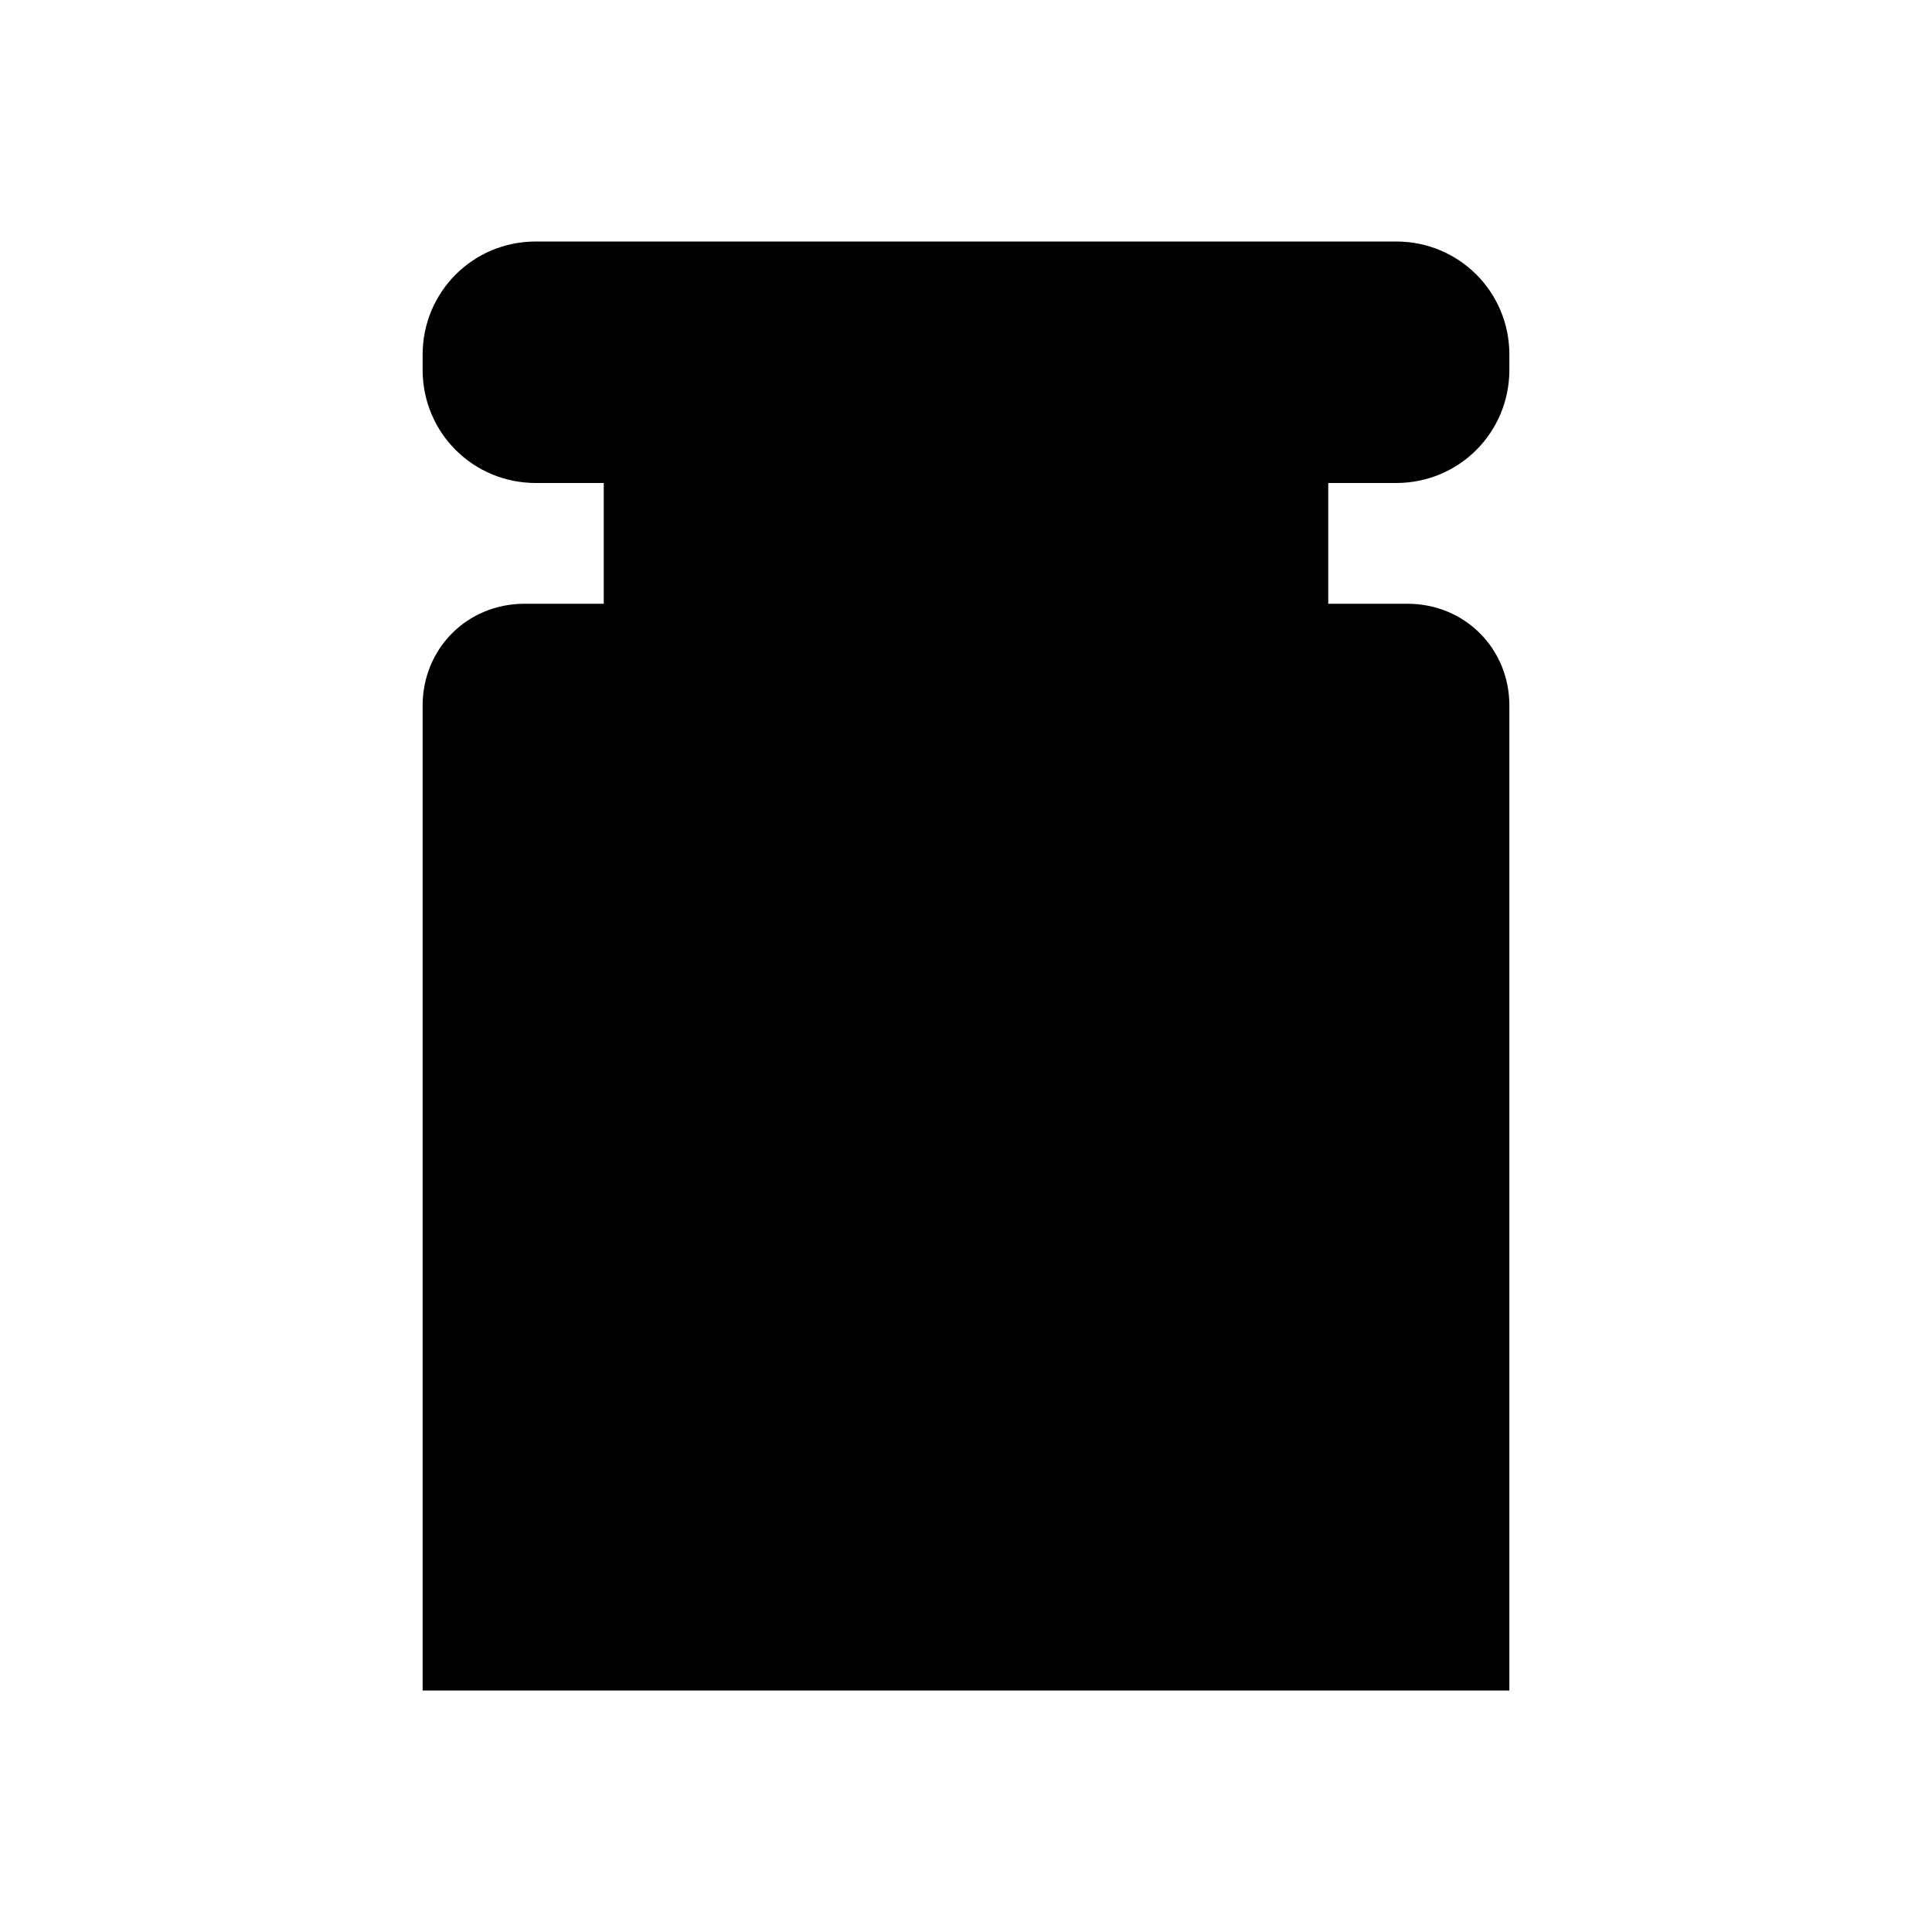 <?xml version="1.0" encoding="UTF-8" standalone="no"?>
<!-- Created with Inkscape (http://www.inkscape.org/) -->

<svg
   xmlns:dc="http://purl.org/dc/elements/1.1/"
   xmlns:cc="http://creativecommons.org/ns#"
   xmlns:rdf="http://www.w3.org/1999/02/22-rdf-syntax-ns#"
   xmlns:svg="http://www.w3.org/2000/svg"
   xmlns="http://www.w3.org/2000/svg"
   version="1.1"
   width="16"
   height="16"
   id="svg2983">
  <defs
     id="defs2985" />
  <g
     id="layer1">
    <path
       d="M 4.438,2 C 3.917,2 3.5,2.417 3.5,2.938 l 0,0.125 C 3.5,3.583 3.917,4 4.438,4 L 5,4 5,5 4.344,5 C 3.87,5 3.5,5.37 3.5,5.844 L 3.5,14 l 9,0 0,-8.156 C 12.5,5.37 12.13,5 11.656,5 L 11,5 11,4 11.562,4 C 12.083,4 12.5,3.583 12.5,3.062 l 0,-0.125 C 12.5,2.417 12.083,2 11.562,2 l -7.125,0 z"
       id="rect3007"
       style="color:#000000;fill-opacity:1;fill-rule:nonzero;stroke:none;stroke-width:1;marker:none;visibility:visible;display:block;overflow:visible;enable-background:new" />
  </g>
</svg>
